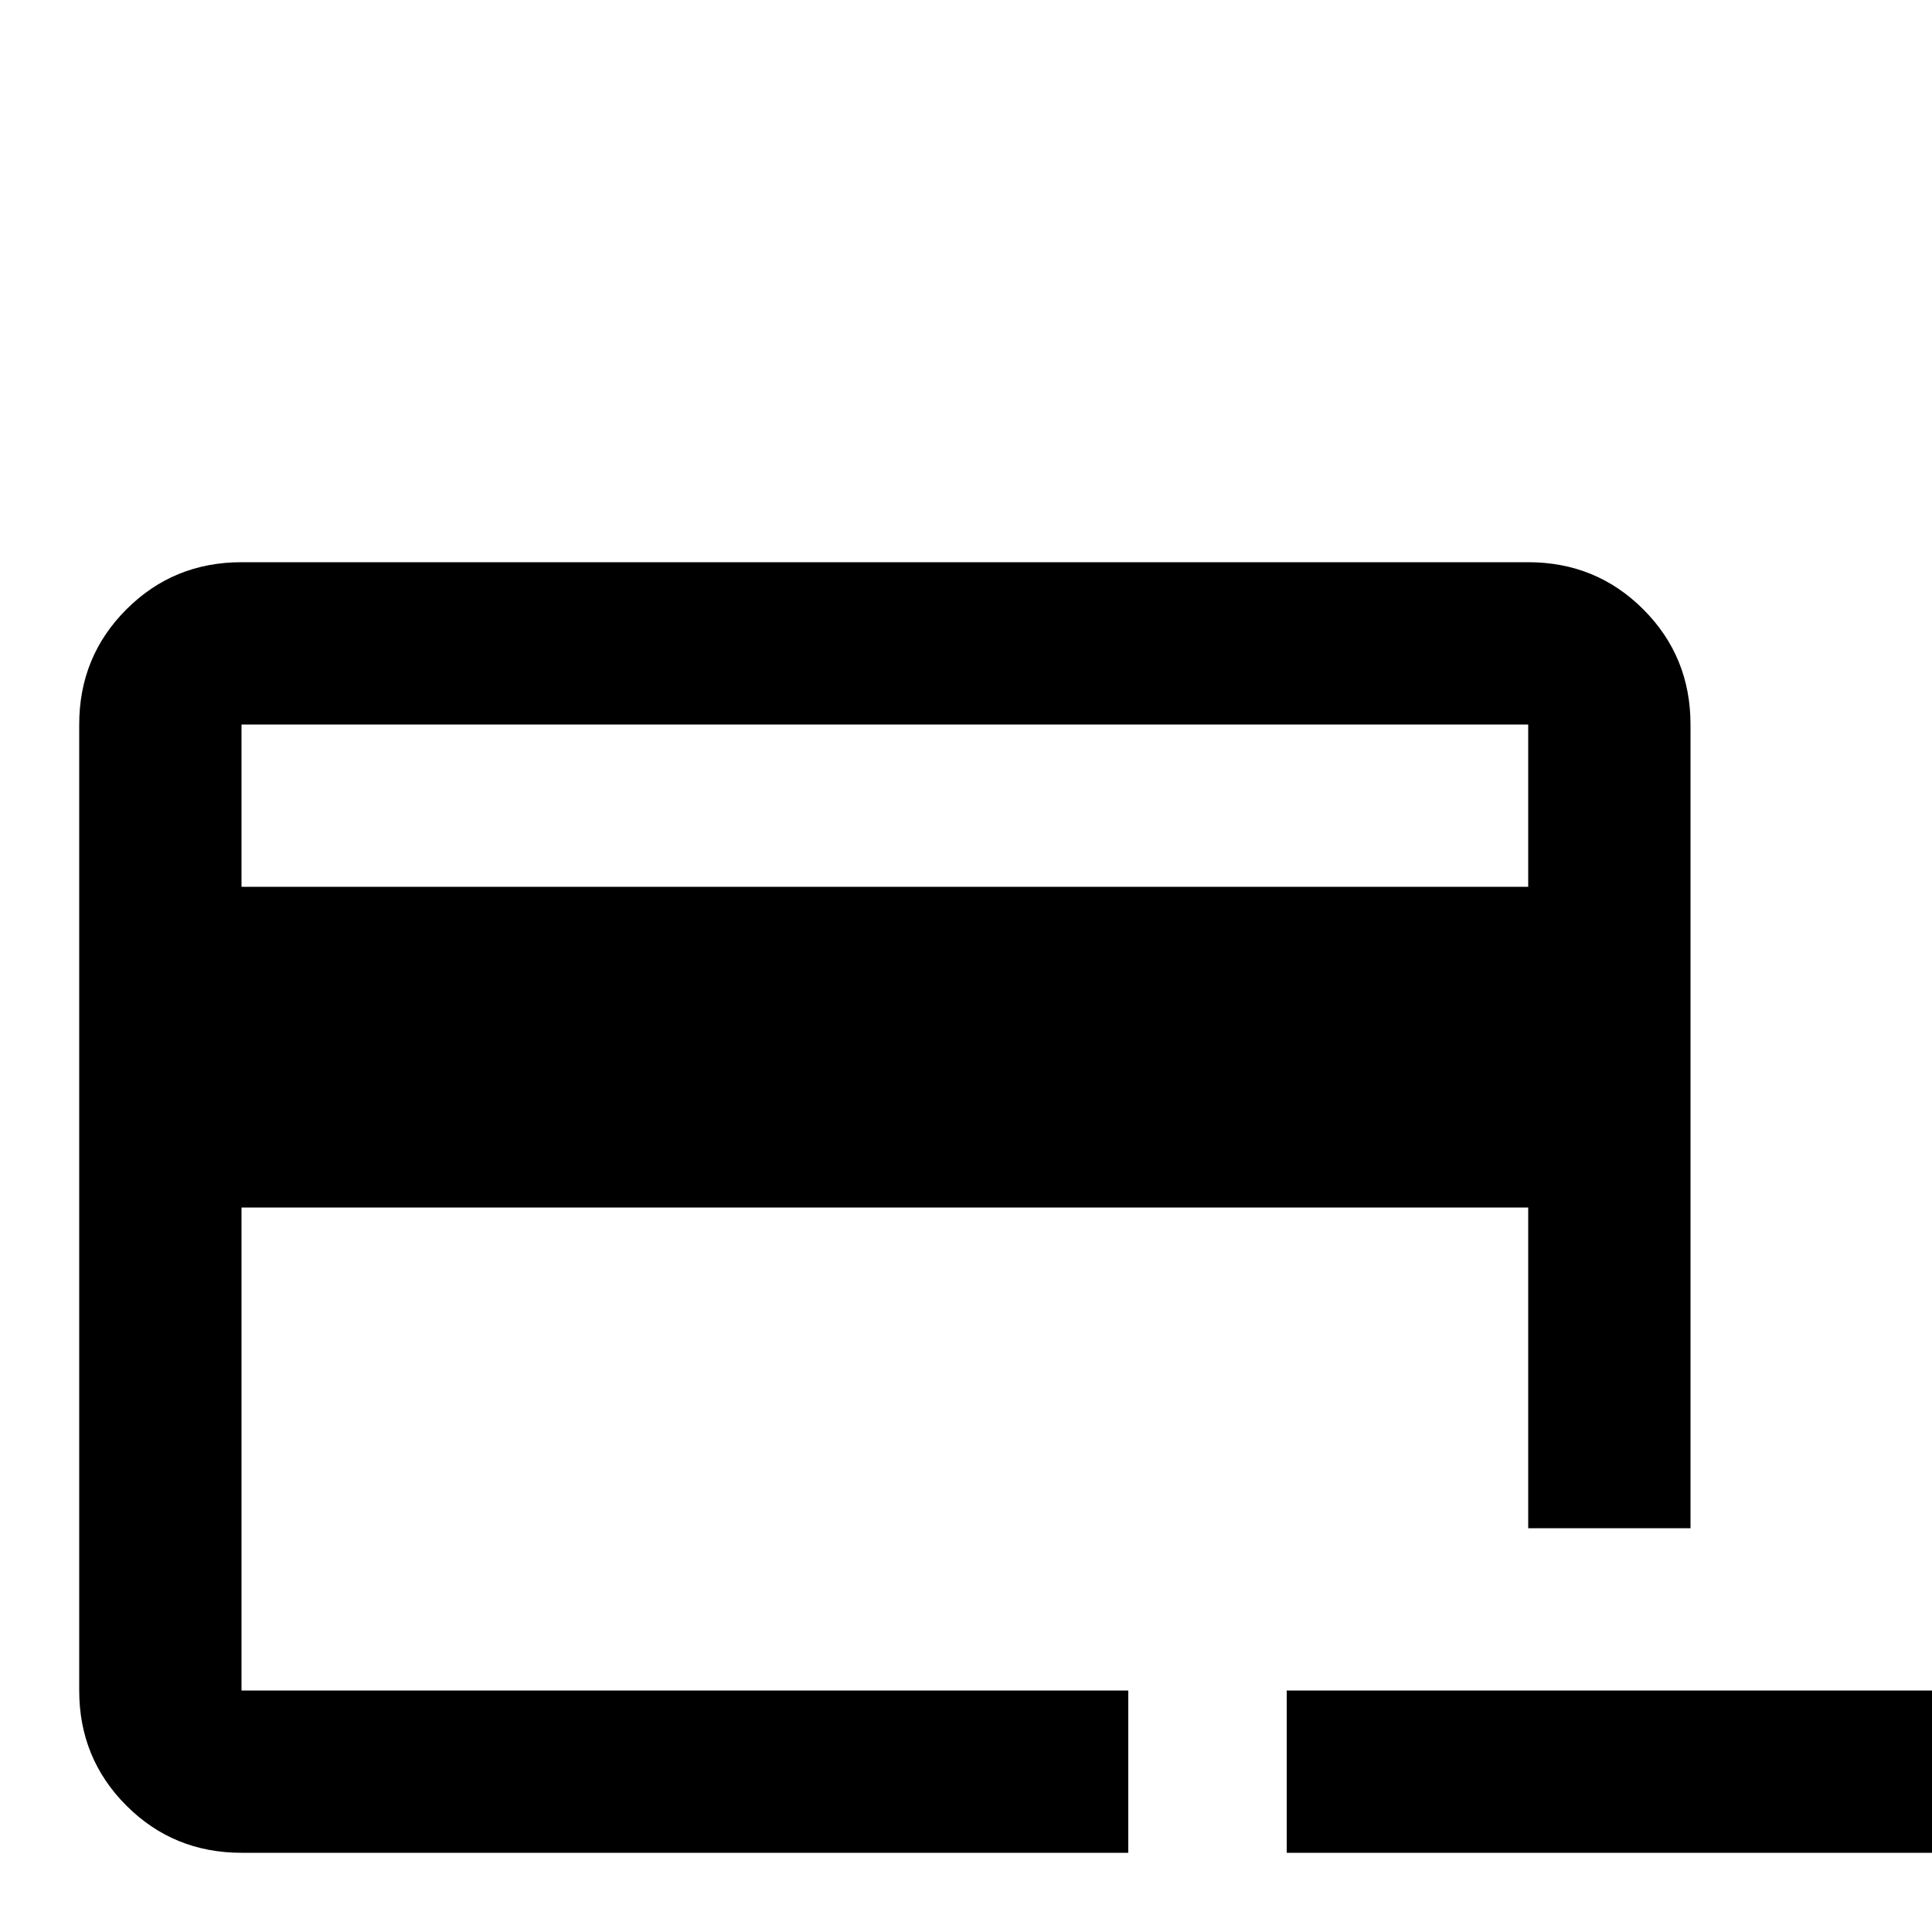 <!-- Generated by IcoMoon.io -->
<svg version="1.1" xmlns="http://www.w3.org/2000/svg" width="24" height="24" viewBox="0 0 24 24">
<title>credit_card_minus_outline</title>
<path d="M24 21v2.016h-8.016v-2.016h8.016zM18.984 11.016v-2.016h-15.984v2.016h15.984zM18.984 15h-15.984v6h11.016v2.016h-11.016q-0.844 0-1.43-0.586t-0.586-1.43v-12q0-0.844 0.586-1.43t1.43-0.586h15.984q0.844 0 1.43 0.586t0.586 1.43v9.984h-2.016v-3.984z"></path>
</svg>
